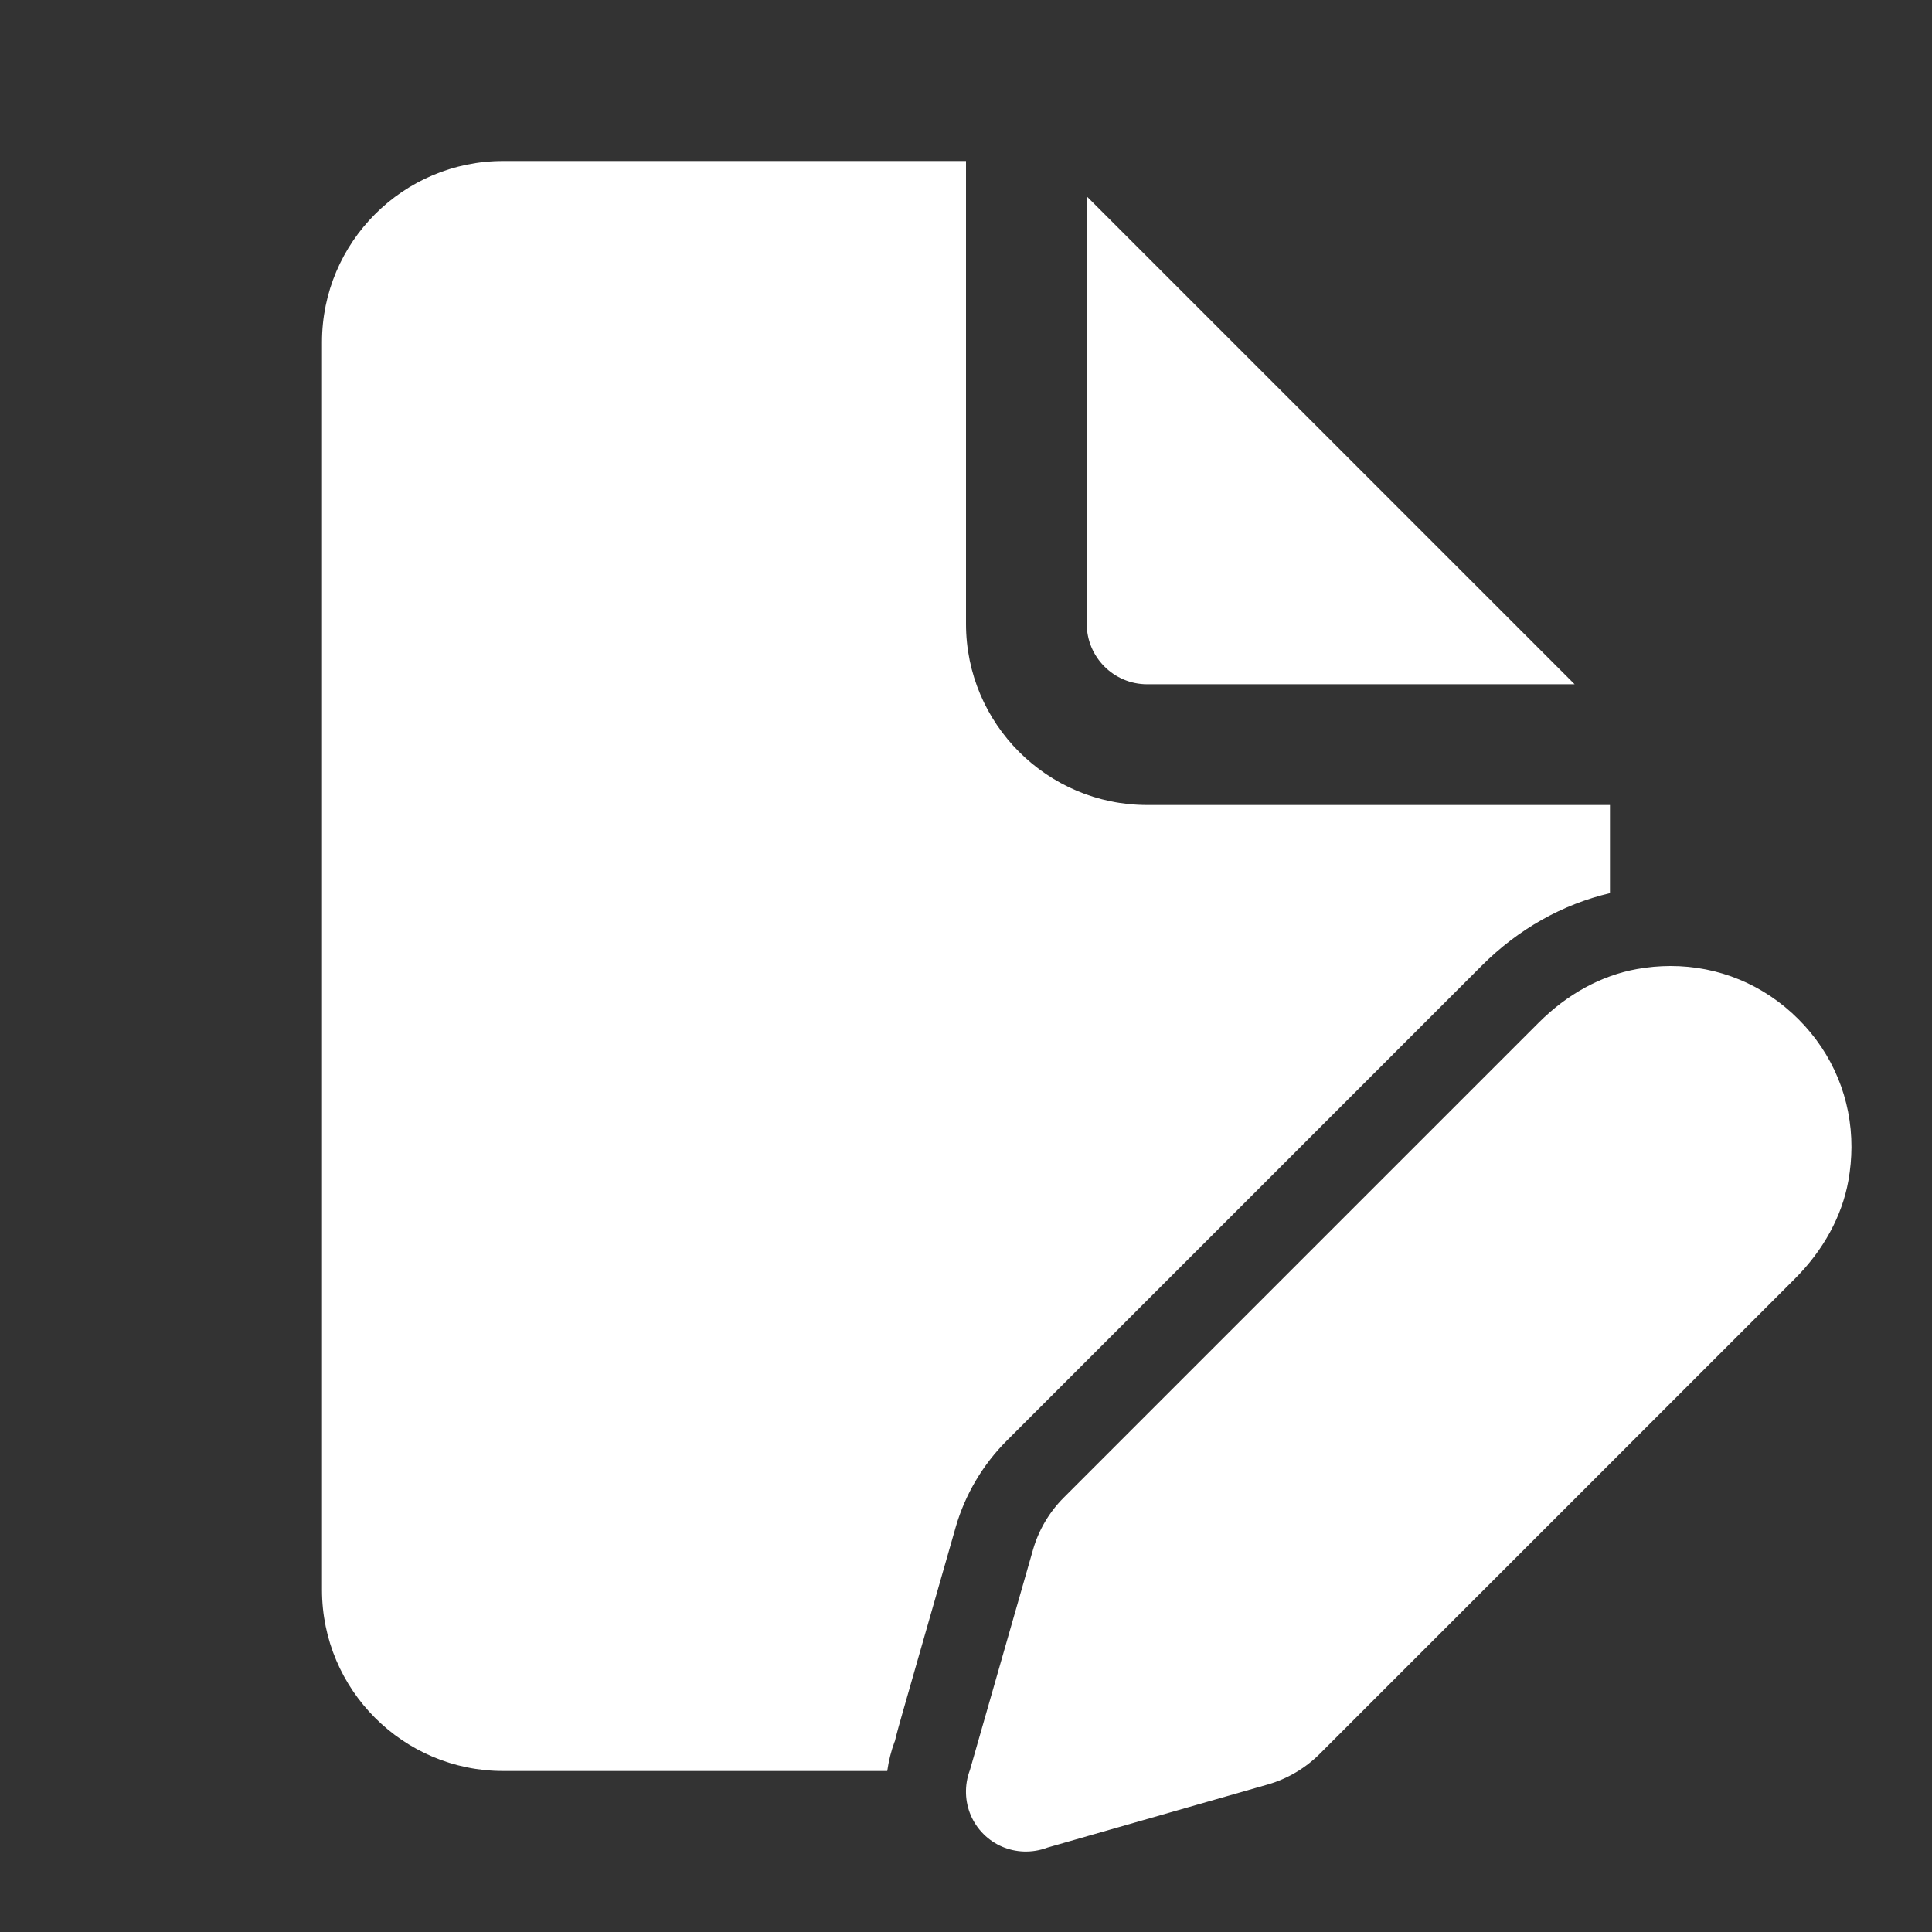 <?xml version="1.0" encoding="iso-8859-1"?>
<!-- Generator: Adobe Illustrator 22.1.0, SVG Export Plug-In . SVG Version: 6.00 Build 0)  -->
<svg fill="#FFFFFF" version="1.1" id="Layer_1_1_" xmlns="http://www.w3.org/2000/svg" xmlns:xlink="http://www.w3.org/1999/xlink" x="0px" y="0px"
	 viewBox="0 0 48 48" style="enable-background:new 0 0 48 48;" xml:space="preserve">
<rect x="0" y="0" width="48" height="48" fill="#333333" stroke="none"/>
<path d="M44.68,25.32c-0.859-0.86-1.987-1.322-3.181-1.32c-0.274,0.001-0.552,0.025-0.831,0.076
	c-0.884,0.159-1.729,0.62-2.442,1.334L26.427,37.209c-0.357,0.357-0.62,0.802-0.76,1.285c0,0-1.569,5.48-1.569,5.48
	c-0.072,0.19-0.105,0.391-0.098,0.592c0.013,0.363,0.156,0.722,0.434,1c0.277,0.277,0.634,0.42,0.996,0.434
	c0.201,0.007,0.404-0.025,0.595-0.098c0,0,5.48-1.569,5.48-1.569c0.483-0.14,0.927-0.402,1.285-0.76l11.799-11.799
	c0.714-0.713,1.175-1.558,1.334-2.442c0.05-0.279,0.075-0.557,0.076-0.831C46.002,27.307,45.541,26.179,44.68,25.32z"/>
<path d="M22.228,43.266l0.003,0.001c0.053-0.224,0.12-0.457,0.189-0.7l0.539-1.884l0.786-2.745c0.233-0.807,0.671-1.548,1.267-2.144
	l11.798-11.799c0.92-0.921,2.019-1.529,3.189-1.805V20H28.5c-2.481,0-4.5-2.019-4.5-4.5V4H12.5C10.019,4,8,6.019,8,8.5v31
	c0,2.481,2.019,4.5,4.5,4.5h9.543C22.079,43.751,22.138,43.505,22.228,43.266z"/>
<path d="M28.5,17h10.621L27,4.879V15.5C27,16.327,27.673,17,28.5,17z"/>
</svg>